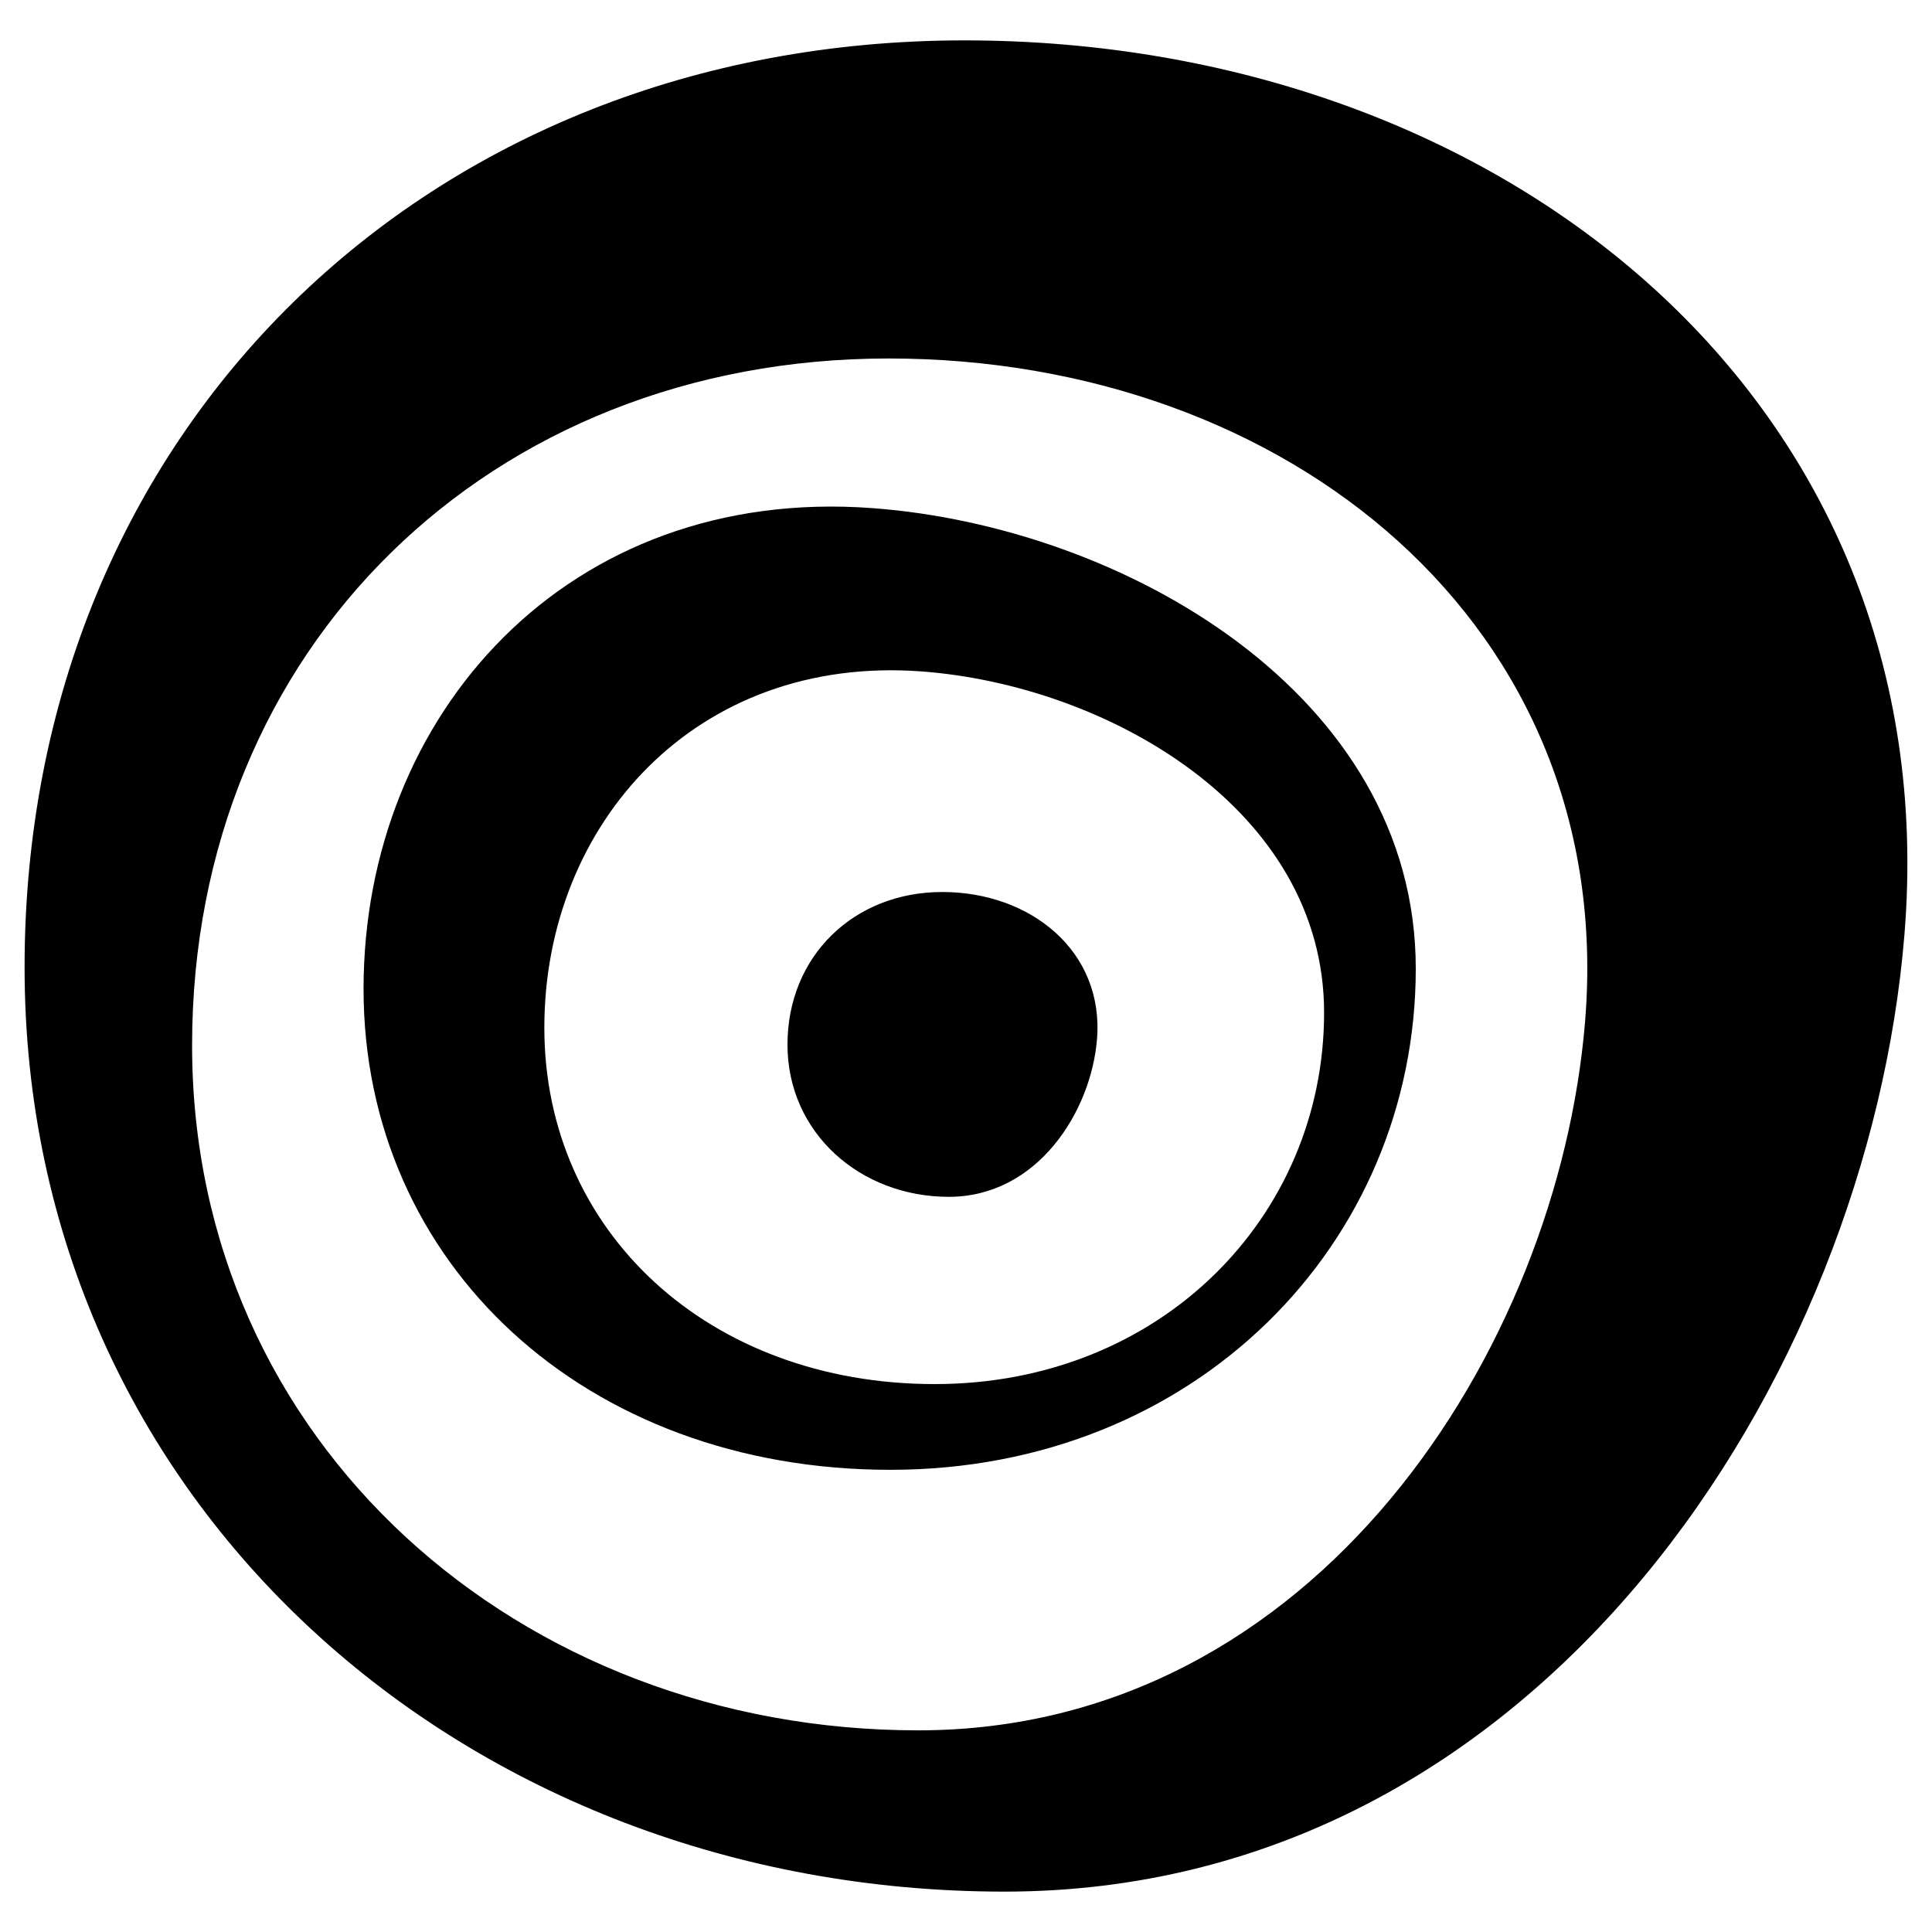 <?xml version="1.0" encoding="utf-8"?>
<!-- Generator: Adobe Illustrator 24.3.0, SVG Export Plug-In . SVG Version: 6.00 Build 0)  -->
<svg version="1.1" xmlns="http://www.w3.org/2000/svg" xmlns:xlink="http://www.w3.org/1999/xlink" x="0px" y="0px"
	 viewBox="0 0 400 400" style="enable-background:new 0 0 400 400;" xml:space="preserve">
<g id="arcog">
	<path d="M199.69,8.36c-111.21,0-194.6,80.69-194.6,191.9s91.65,191.38,202.86,191.38s178.82-106.69,186.33-197.96
		C403.41,82.84,310.9,8.36,199.69,8.36z M328.17,211.55c-5.57,67.64-55.67,146.7-138.08,146.7S39.77,298.83,39.77,216.42
		s61.79-142.2,144.2-142.2S334.93,129.41,328.17,211.55z"/>
</g>
<g id="arcop">
	<path d="M75.27,204.75c0,56.89,45.86,99.56,109.07,99.56s108.78-46.89,108.78-103.78s-60.64-91.48-112.52-95.33
		C117.61,100.52,75.27,147.85,75.27,204.75z M190.76,139.01c38.44,2.85,83.38,28.48,83.38,70.64s-33.77,76.91-80.61,76.91
		s-80.83-31.61-80.83-73.78S144.08,135.55,190.76,139.01z"/>
</g>
<g id="centro">
	<path d="M227.12,215.19c1.5-18.25-13.73-30.51-32.04-30.51s-32.04,13.29-32.04,31.6s15.09,31.51,33.4,31.51
		S225.88,230.22,227.12,215.19z"/>
</g>
</svg>
